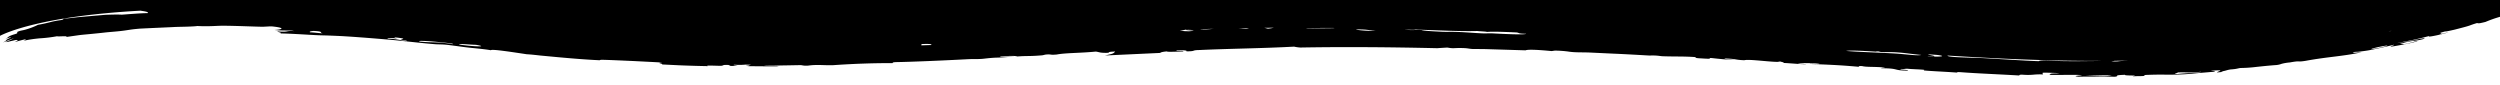 <svg class="tnit-scratch-shape" xmlns="http://www.w3.org/2000/svg" viewBox="0 0 1920 65">
                  <path class="tnit-scratch-path" d="M0-.708V27.518C3.898,25.462,31.403,12.396,107.889,8.2c.668.106,1.349.213,2.001.317,2.289.371,4.182.794,3.625,1.538-6.686.14-13.338.747-19.991,1.214-2.247-.138-5.419-.12-9.101-.016-.921.03-1.873.061-2.851.093-.976.058-1.974.149-2.992.228-2.037.174-4.149.354-6.285.536-4.275.375-8.646.759-12.696,1.114-4.032.501-7.753.922-10.759,1.161-.392.347.413.625-2.487,1.118a61.686,61.686,0,0,0-8.338,1.67c-2.262.563-4.615,1.136-8.873,1.908a54.572,54.572,0,0,1-9.589,3.668c-2.049.587-3.206.62-4.786,1.154-3.591,1.247.151.817-2.2,1.956-.239.115-1.248.417-2.281.724-1.015.337-2.024.726-2.341.876a7.274,7.274,0,0,0-2.12,1.384,9.175,9.175,0,0,1-2.101,1.359,26.489,26.489,0,0,1,3.513-1.341c.896-.272,1.35-.324.978.037-1.412.657-2.191,1.052-2.65,1.319a2.18,2.18,0,0,0-.671.572,2.588,2.588,0,0,1-.58.573c-.184.142-.434.319-.786.547-.172.11-.367.235-.589.377-.155.123-.331.256-.53.396l.412-.204.21-.111.309-.138,1.269-.575c.432-.193.847-.397,1.286-.58.458-.172.906-.341,1.333-.502a16.74,16.74,0,0,1,3.467-1.083c-1.405.547-2.152.914-2.991,1.306-.821.366-1.724.768-3.401,1.515a6.805,6.805,0,0,0,2.513-.382c1.308-.304,2.889-.67,4.183-.971a5.911,5.911,0,0,1,2.6-.197c.233.188-.466.597-2.396,1.619,3.227-.99,6.114-1.744,7.537-2.053,1.444-.292,1.503-.06-.681,1.094.699-.187,1.352-.367,1.983-.516.649-.121,1.263-.235,1.845-.344,1.167-.207,2.214-.37,3.184-.506,1.941-.272,3.574-.433,5.242-.609a106.335,106.335,0,0,0,13.515-1.61c1.063.463,8.48-.582,7.171.547,3.205-.457,6.489-.925,9.828-1.401,3.358-.409,6.825-.661,10.289-1.02,3.472-.339,6.971-.698,10.472-1.1,3.516-.346,7.071-.59,10.583-.979,5.047-.53,7.401-1.15,12.341-1.624.992-.09,2.018-.202,3.079-.276,1.065-.055,2.16-.111,3.278-.169,2.236-.105,4.563-.215,6.923-.326,4.722-.213,9.578-.431,14.112-.635,4.526-.277,8.763-.264,12.205-.395,3.444-.113,6.104-.265,7.521-.48,4.42.237,7.754.196,11.114.077,3.361-.101,6.74-.381,11.267-.266,10.094.143,22.052.697,27.34.753,1.983.03,6.181-.395,7.566-.254,10.526,1.096,8.227,2.349,1.885,2.751,7.06.732,12.773.062,14.915.837-7.023-.35-3.371.954-12.652.253-.185.556,4.115.939,2.154,1.563,9.238.144,18.218.847,27.337,1.291,3.948.219,7.436.197,11.009.365,3.572.146,7.229.281,11.51.539,13.262.822,28.737,2.152,37.29,2.89,10.191.995,22.335,2.449,32.296,3.219,1.722.134,4.823.067,7.582.329,1.938.184,4.447.517,7.067.866,2.626.347,5.365.71,7.749,1.025,7.035.89,13.268,1.23,19.963,2.355.567-1.054,16.829,1.505,27.502,3.092,1.42.075,3.017.201,4.767.37q1.311.136,2.734.284,1.45.164,3.004.34c4.236.396,9.004.843,14.08,1.318,9.894.901,20.949,1.827,31.46,2.298.4-.222.45-.377,2.64-.331,5.269.113,14.216.548,23.053.924,4.418.225,8.812.448,12.709.647,3.895.188,7.293.381,9.72.563-5.625.3,1.107.725-.327,1.429,5.765.244,11.103.582,16.745.776,5.642.208,11.592.395,18.584.512-3.155-.85,8.135-.128,10.209-.274,2.006-.109.502-.817,5.192-.644,5.792.437-5.085.686,4.903.792,6.528.038-3.382-.463.197-.958,7.853.514,10.495-.738,12.672-.052-10.044.293,3.202.644-2.765,1.158,6.102.047,28.828.335,22.781-.108-3.771-.055-9.336.053-10.06-.277,7.342.117,10.569-.146,15.198-.186.898-.016,11.407-.209,12.661-.232,1.541.029,1.907.485,4.964.44,1.545-.023,2.97-.501,7.659-.539,4.364-.038,7.388.291,12.58.137,6.033-.427,14.37-.917,22.723-1.204,8.353-.299,16.721-.419,22.808-.346.439-.297-.327-.672,2.637-.804,11.455-.158,35.901-1.21,55.483-2.243,4.695-.216,5.621.037,10.038-.204,2.515-.137,3.951-.521,10.147-.931.42-.015,1.905-.067,3.802-.133,1.896-.091,4.204-.219,6.27-.395,15.622-1.337-10.798.694-4.94-.44,8.726-.687,11.043-.405,12.489.007,7.958-.571,8.831-.069,17.588-.763,3.33-.193,2.356-.556,5.098-.772,3.965-.205,1.893.504,7.488.053,6.903-1.325,17.79-1.067,30.043-2.268,2.926.345,2.875,1.158,9.794.935.289-.393-.218-.822,5.087-.978-1.299,1.441-.942,1.59-7.836,3.041,19.166-.889,25.11-1.164,42.404-1.966.408-.465,1.759-.875,5.135-1.17.289.525,6.208.229,12.401.037,1.97-.798-6.78-.261-4.806-1.058,4.341.09,8.603.19,7.304.984,7.978-.026,3.539-.898,10.092-1.021,24.038-1.107,48.581-1.267,72.674-2.602a29.928,29.928,0,0,0,4.858.695c32.267-.588,68.222-.34,105.229.517,2.485-.197,5.043-.339,7.657-.493,5.509.976,4.544.131,12.509.403,3.602.123,4.097.575,7.406.72-.754-.033,7.162.006,10.065.083,14.619.447,20.213.618,30.093.92,2.753-1.24,19.16.524,20.081.568.012-.002.546-.085,1.155-.18.61-.09,1.271-.179,1.465-.179a87.209,87.209,0,0,1,9.961.706c5.175.884,11.052.501,17.522.819,4.719.223,12.916.61,17.533.828,10.482.443,21.397,1.111,27.542,1.448a50.295,50.295,0,0,1,5.066.025c1.996.125,3.477.446,4.951.503,9.419.338,16.925.011,25.216.672.147.386-.539.802,4.837.999,10.735.733,3.358-.453,7.688-.278,3.026.383,14.888,1.624,17.465,1.247-3.927-.25-8.69-.469-7.392-.908,9.417.286,6.993,1.001,14.908,1.341,3.554-1.078,21.489,1.686,27.668,1.217-1.391-.086-2.797-.368.055-.237.704.368,3.453.673,2.266,1.102,5.227.18,16.375,1.31,17.59.848-17.504-.836,7.21-1.063,10.195-.092-.137.389-6.975-.295-7.632.011,13.497.516,22.791.816,37.621,2.178.471-.252-.252-.699,2.69-.545,3.46.939,9.85.328,17.53,1.148-.219.294-3.293.118-2.685.546,14.072-.006,8.495,1.716,19.913,1.785,3.296-.563-8.055-.71-4.768-1.273,3.318.214,2.396-.266,5.133-.147,2.596.324,10.449.496,12.538.835.41.066-.577.432-.118.474,6.796.616,14.592.847,25.119,1.612.61-.149.186-.463,2.632-.317,13.757,1.06,28.948,1.581,45.331,2.565.462-.263-.276-.694,2.689-.604a47.451,47.451,0,0,0,8.168-.007,49.635,49.635,0,0,1,7.153-.203c1.549-.378-2.74-1.49,2.841-1.359,3.767.15,9.35.182,10.053.529-9.369.105-5.556.445-7.89,1.214,9.761.146,21.219-.36,25.354.22-2.309.399-8.163.609-2.772,1.169,3.855-.12,8.924-.138,13.979-.089,5.059-.045,10.104-.009,13.906.118,4.552-.658-2.419-1.131,7.849-1.509-.685.615,5.922.476,7.481.605,1.268.145-5.451.75,2.456.402,8.953.091,1.66-.868,7.728-.964,5.908-.239,10.488-.205,14.774-.148,4.284.008,8.273-.051,12.995-.302,3.508-.195,6.774-.536,10.387-.879,1.807-.171,3.7-.343,5.755-.498,2.055-.154,4.265-.391,6.714-.546,3.539-.844-6.413-.372.116-.973,9.576-.578,1.739.821,2.334,1.491,4.736-.382,5.378-.633,2.599-.698,4.314-.512,4.224-1.08,7.681-1.604,4.957-.343,5.044-.747,7.632-1.12a107.154,107.154,0,0,0,12.273-.842c4.421-.462,9.365-1.006,15.419-1.438a14.955,14.955,0,0,0,3.863-.912,35.208,35.208,0,0,1,6.258-1.055c9.517-1.714,4.787-.02,12.537-1.311,16.729-3.075,28.807-3.442,42.6-6.506-2.874.115-9.823.96-4.999-.337a31.862,31.862,0,0,0,4.839-.349c2.224-.292,4.975-.627,7.875-1.247,5.816-1.156,12.383-2.635,17.162-3.858.571.343-2.781,1.128-2.455,1.499,2.293-.247,8.393-1.373,13.358-2.4,2.489-.481,4.663-1.074,5.948-1.455,1.285-.384,1.673-.59.554-.473-1.67.446-2.842.839-4.251,1.23-1.415.363-3.06.752-5.662,1.248.544-.578-2.812.05-2.51-.452,2.493-.526,2.946-.821,4.959-1.292a58.737,58.737,0,0,1,6.062-.992,40.184,40.184,0,0,0,6.328-1.204c3.249-1.283-.221-.673-5.237.376-1.253.267-2.605.555-3.973.846-1.378.248-2.773.499-4.102.738-2.659.474-5.059.885-6.548,1.075,4.959-1.106,8.423-1.655,11.991-2.411,3.561-.782,7.262-1.614,12.739-3.063-3.083,1.673,12.366-1.837,14.841-2.921-2.474.611-4.933,1.218-7.407,1.829,5.956-1.963-4.219-.015,4.852-2.434-.012.181,1.499-.094,3.494-.521.996-.221,2.115-.469,3.226-.715,1.11-.252,2.194-.568,3.15-.805,11.771-3.03,6.849-2.055,14.628-4.413.186.179.605.268,1.39.216.196-.013.415-.035.659-.067.137-.02.216-.024.419-.065l.64-.132c.896-.191,1.964-.442,3.228-.761A98.643,98.643,0,0,1,1920,12.903V-.708ZM238.067,24.806c-.655-.594.631-.889,2.792-1.046,8.371.381,3.874,1.258,7.082,1.839C243.482,25.38,242.78,25.015,238.067,24.806ZM312.345,31.603c-2.172-.34-3.7-.672-5.764-1.011-1.032-.169-2.198-.341-3.645-.515-1.447-.179-3.175-.362-5.335-.474-.301-.549,2.24-.622,7.636.032-1.253-.328-2.472-.658-2.274-.968,9.987,1.036,6.389,1.303,4.627,1.703C309.131,30.78,313.223,31.222,312.345,31.603Zm35.151,2.315C337.196,32.027,331.85,32.88,322.47,31.963c-3.05-1.018,6.624-.431,12.758.158C339.631,32.547,349.947,33.485,347.496,33.918Zm5.031.297c.248-.923,8.985.203,12.871.177C376.102,36.208,363.867,35.873,352.527,34.215Zm362.607.364q-3.763.12-7.532.241l.146-.965C714.376,33.571,715.938,33.926,715.134,34.579ZM913.421,23.987a41.135,41.135,0,0,1-7.423-.499,18.087,18.087,0,0,0,4.476-.713q2.377-.081,4.761-.158a26.465,26.465,0,0,1-4.146.238C909.09,23.454,922.561,23.279,913.421,23.987Zm8.252-1.571q5.192-.156,10.427-.294C928.239,22.535,924.056,22.854,921.673,22.416Zm34.571-.405c-1.788-.09-3.285-.213-4.84-.33q3.895-.075,7.822-.141A8.435,8.435,0,0,1,956.244,22.011Zm17.526.015c-.97-.214-1.736-.45-2.782-.657q3.689-.046,7.412-.083A38.452,38.452,0,0,1,973.769,22.027Zm30.137-.149c-4.119-.274,12.722-.492,20.177-.407C1028.884,21.815,1008.744,21.698,1003.906,21.877Zm37.554.717c9.759-.073,8.82.71,14.92.929C1052.236,24.064,1041.599,23.151,1041.46,22.594Zm105.3,3.058c-4.103-.198-4.327.103-7.579-.006-5.763-.193-13.918-.925-19.963-1.125-6.199-.204-8.071.08-12.597-.165-5.226-.239-14.064-.712-14.853-1.312-4.504-.137-5.364.166-10.092.001-9.273-.551,7.396.139,5.118-.358,7.256.26,15.786.565,24.203.866,8.417.287,16.726.446,23.546.261,1.97.271,6.833.363,7.41.721,4.158-.384,12.712-.091,22.69.382,2.632.329.585.91,7.371,1.015C1171.698,26.942,1153.403,26.008,1146.76,25.652Zm308.715,15.446c-13.952-.821-28.496-1.154-37.7-1.987,2.961-.524,10.013-.221,22.785.529a6.247,6.247,0,0,1,2.571-.072,5.959,5.959,0,0,0,2.437.4c4.813.249,6.001-.151,12.656.347,5.784.433,11.458,1.378,17.356,1.869C1472.688,43.022,1462.671,41.518,1455.475,41.097Zm24.933,2.13c.132-.226,3.118.021,5.079.098.759-.598-4.508-1.03-4.707-1.602q3.272.212,6.585.423C1495.112,43.054,1491.579,43.898,1480.408,43.228ZM1598.152,46.974c-4.019.024-8.094.026-12.515-.021-4.42-.063-9.182-.286-14.577-.536-3.109.015-5.215.157-5.182.571-6.586-.188-13.381-.631-20.453-1.045-7.071-.415-14.418-.846-22.097-1.296-8.687-.432-28.584-.525-27.595-1.973,35.807,2.222,75.276,4.208,118.049,4.084l-3.458.096C1606.131,46.894,1602.169,46.934,1598.152,46.974Zm3.356,11.291c2.333-.144,6.184-.229,10.066-.322,3.883-.11,7.793-.127,10.242.074C1616.887,58.837,1611.56,58.348,1601.507,58.265Zm24.767-11.091c-8.218.111-3.072-.102-2.304-.484q5.172-.056,10.41-.16C1631.436,46.728,1628.143,46.873,1626.274,47.174Zm46.193,9.669c-4.683-.195-.195-.596.165-1.212,8.402-.298,8.094.542,17.656-.515C1690.949,55.951,1676.754,56.201,1672.467,56.843Zm49.199-15.307.023-.011.139-.013C1721.772,41.52,1721.722,41.527,1721.666,41.536Zm99.452-3.762c.251-.677,9.251-2.526,12.422-2.86C1833.297,35.589,1824.29,37.441,1821.118,37.773Zm14.655-13.879c-.671.114-1.126.179-1.446.215.829-.177,1.661-.36,2.492-.54C1836.502,23.675,1836.161,23.782,1835.773,23.895Z"/>
                </svg>